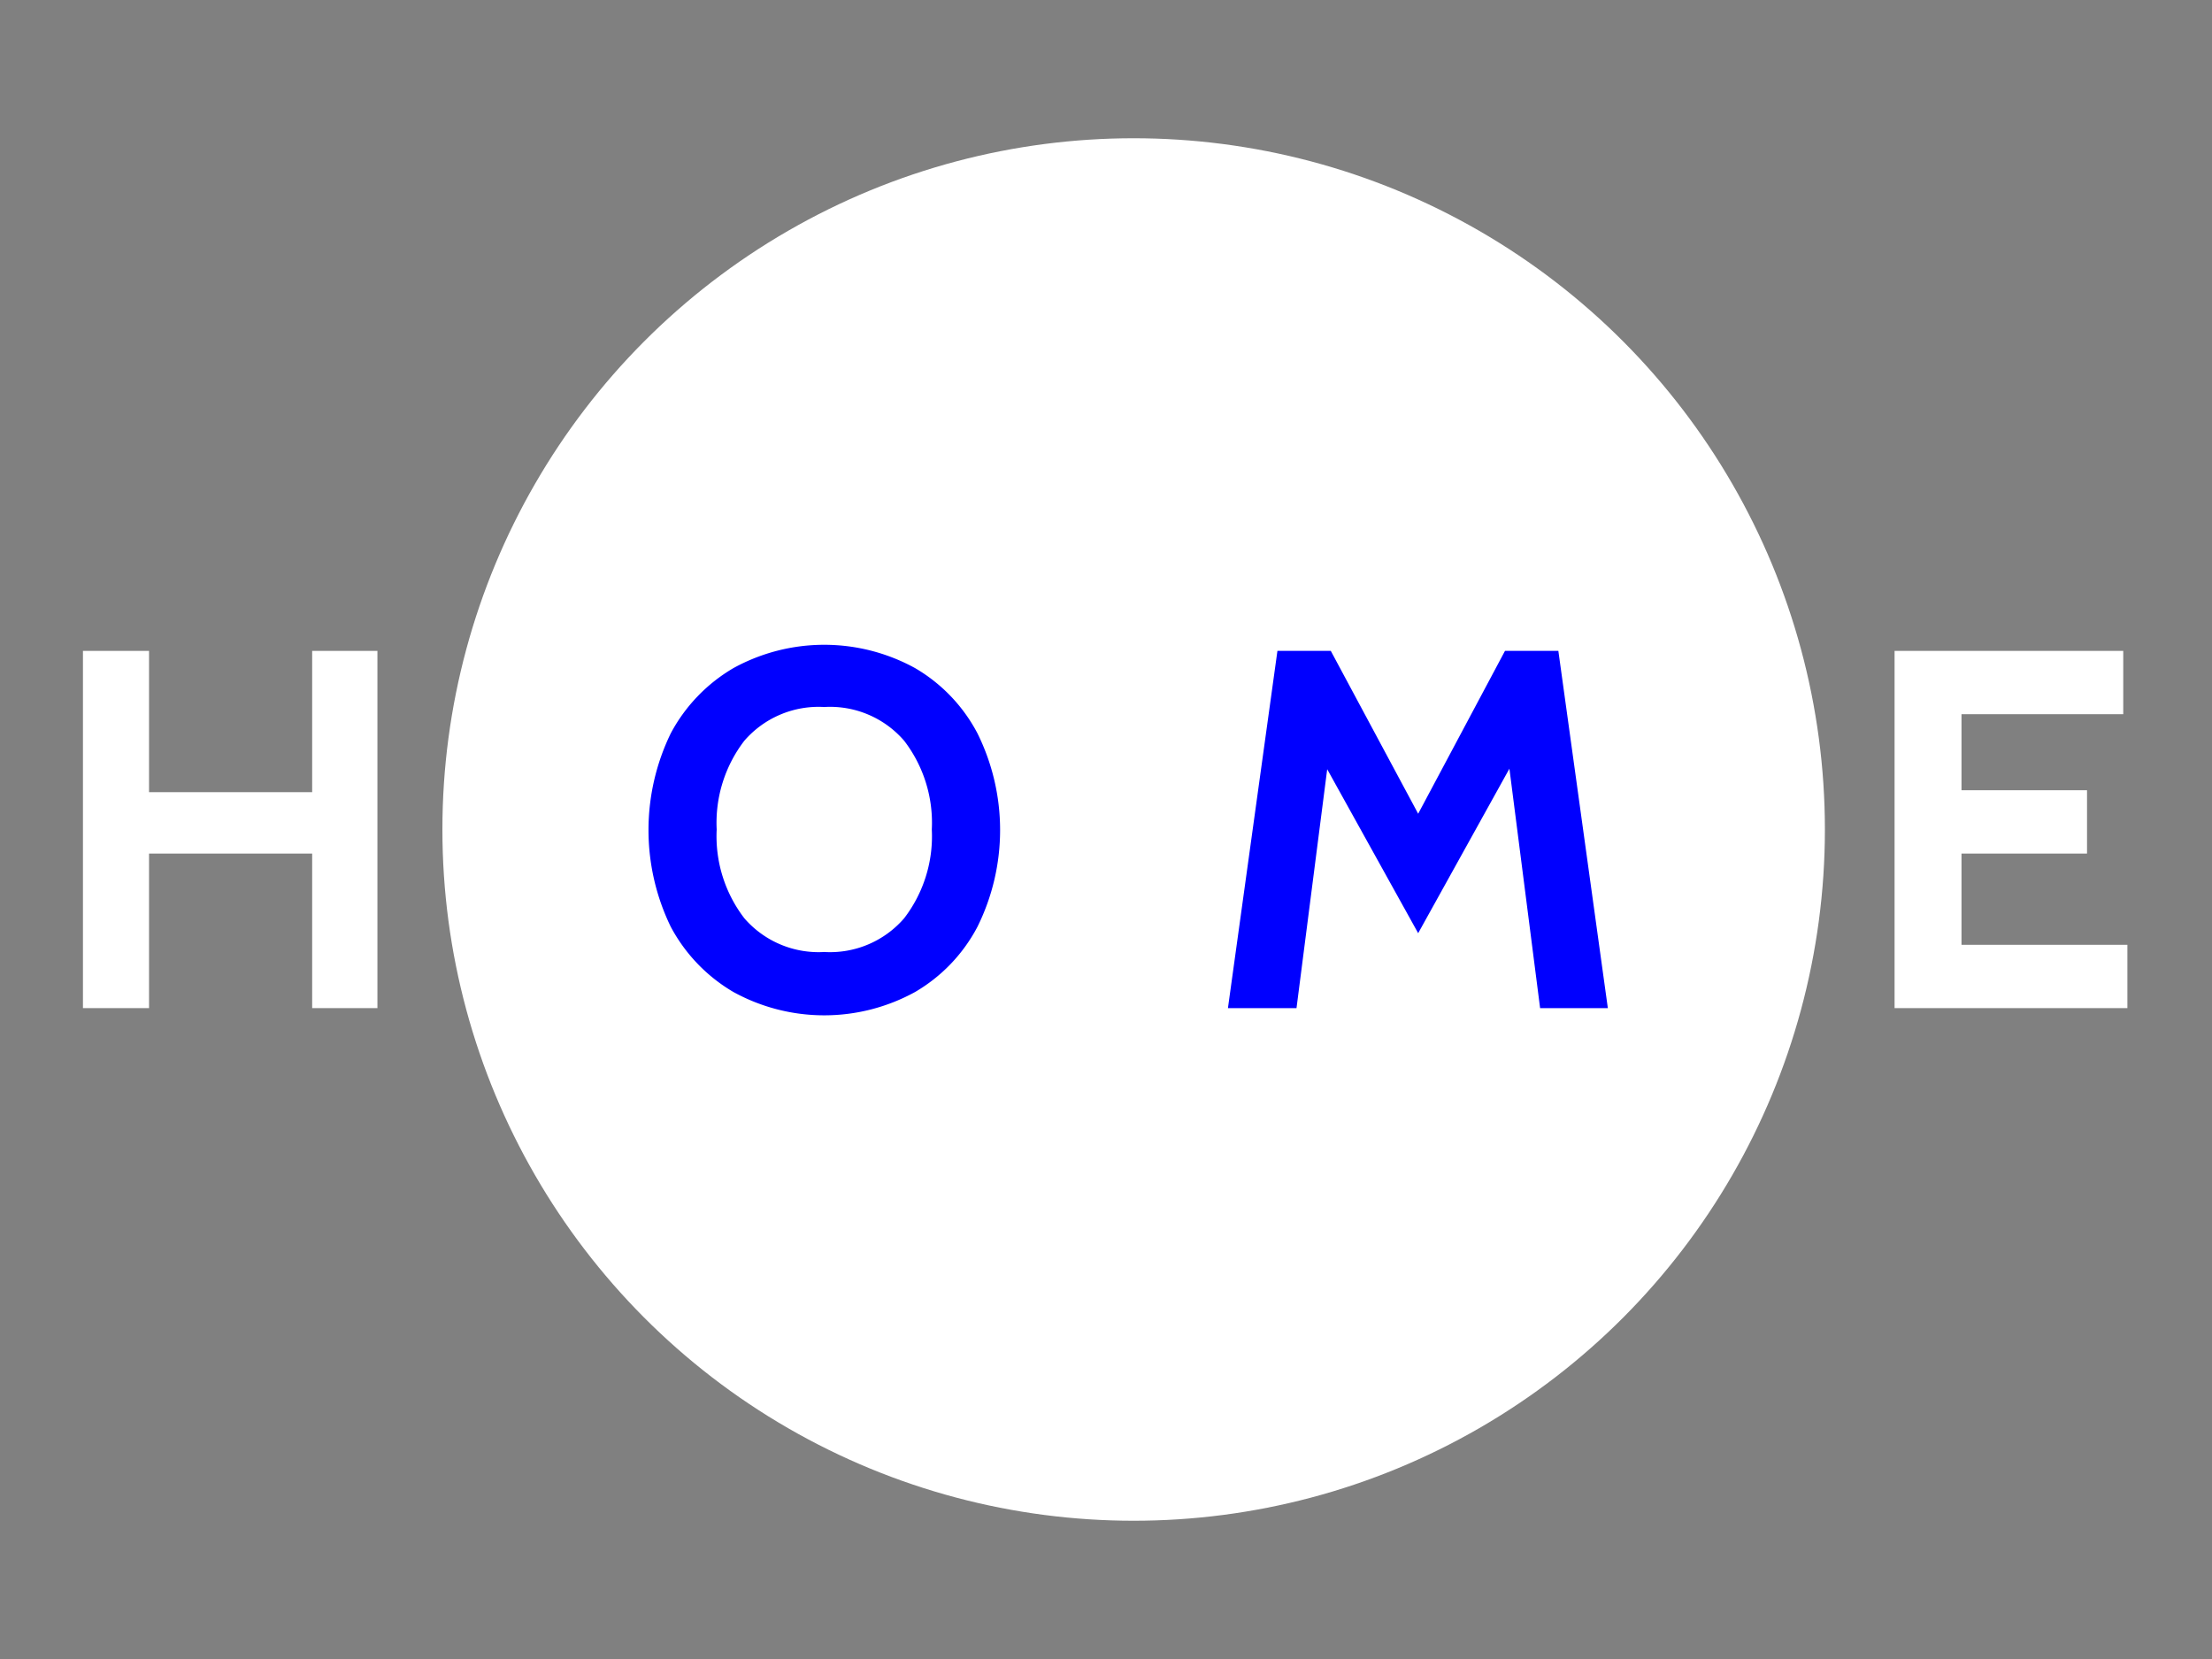 <svg xmlns="http://www.w3.org/2000/svg" viewBox="0 0 80 60"><rect x="0" y="0" width="80" height="60" fill="#808080" stroke="none"/><defs><style>.cls-1{fill:#fff;}.cls-2{fill:blue;}</style></defs><title>smarycity_assets</title><g id="Layer_5" data-name="Layer 5"><circle class="cls-1" cx="41" cy="30" r="25"/><path class="cls-1" d="M3,23.54H5.39v5.11h5.9V23.54h2.36V36.46H11.29V30.87H5.39v5.59H3Z"/><path class="cls-2" d="M26.53,35.88a6,6,0,0,1-2.27-2.36,8,8,0,0,1,0-7,6,6,0,0,1,2.27-2.36,6.82,6.82,0,0,1,6.56,0,5.91,5.91,0,0,1,2.26,2.36,7.88,7.88,0,0,1,0,7,5.91,5.91,0,0,1-2.26,2.36,6.82,6.82,0,0,1-6.56,0Zm6.17-2.67a4.87,4.87,0,0,0,1-3.21,4.87,4.87,0,0,0-1-3.21,3.54,3.54,0,0,0-2.89-1.22,3.55,3.55,0,0,0-2.89,1.22,4.87,4.87,0,0,0-1,3.21,4.87,4.87,0,0,0,1,3.21,3.55,3.55,0,0,0,2.89,1.22A3.54,3.54,0,0,0,32.7,33.21Z"/><path class="cls-2" d="M55.7,36.46,54.59,27.8l-3.3,5.95L48,27.82l-1.11,8.64H44.41L46.2,23.54h1.93l3.16,5.89,3.14-5.89h1.93l1.79,12.92Z"/><path class="cls-1" d="M68.52,23.54h8.27v2.29H70.94v2.75h4.54v2.29H70.94v3.3h6v2.29H68.52Z"/></g></svg>
